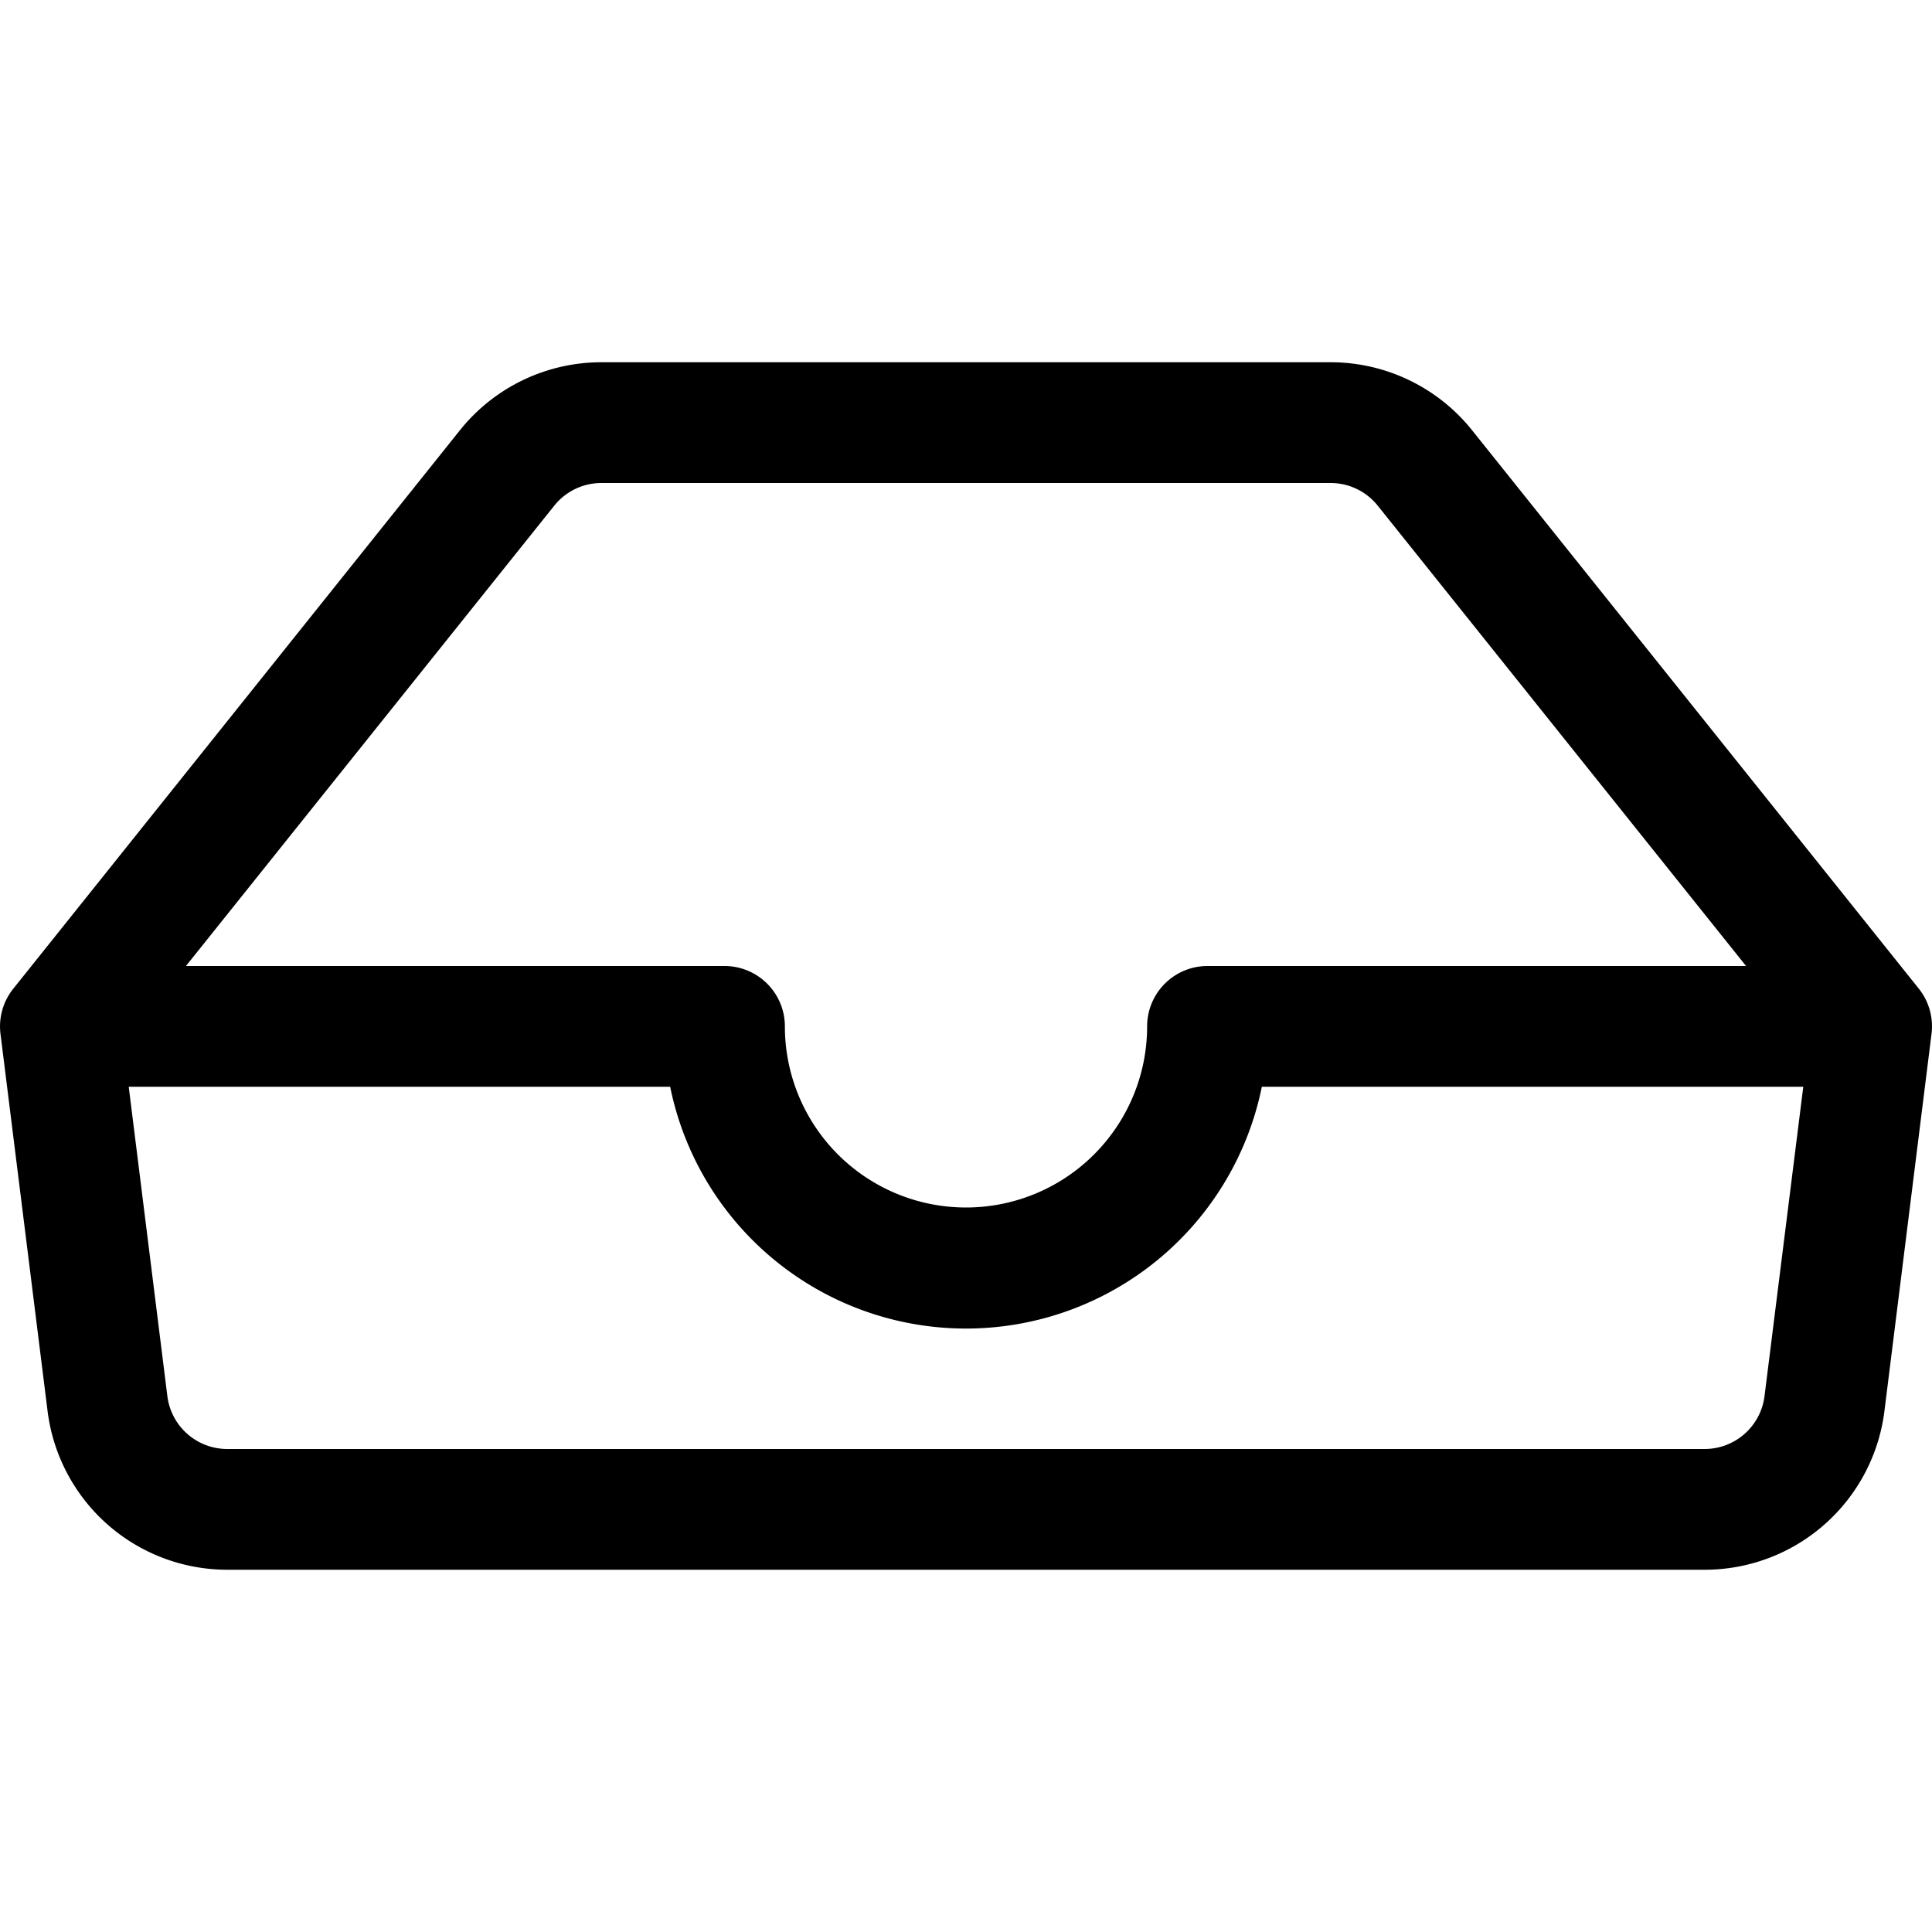 <svg xmlns="http://www.w3.org/2000/svg" id="icon-bi-inbox" fill="currentColor" viewBox="0 0 16 16">
  <path d="M4.98 4a.5.5 0 0 0-.39.188L1.54 8H6a.5.5 0 0 1 .5.5 1.5 1.5 0 1 0 3 0A.5.5 0 0 1 10 8h4.46l-3.05-3.812A.5.5 0 0 0 11.02 4zm9.954 5H10.45a2.5 2.5 0 0 1-4.9 0H1.066l.32 2.562a.5.5 0 0 0 .497.438h12.234a.5.5 0 0 0 .496-.438zM3.809 3.563A1.5 1.5 0 0 1 4.981 3h6.038a1.5 1.5 0 0 1 1.172.563l3.7 4.625a.5.5 0 0 1 .105.374l-.39 3.124A1.5 1.5 0 0 1 14.117 13H1.883a1.5 1.5 0 0 1-1.489-1.314l-.39-3.124a.5.5 0 0 1 .106-.374z"/>
</svg>